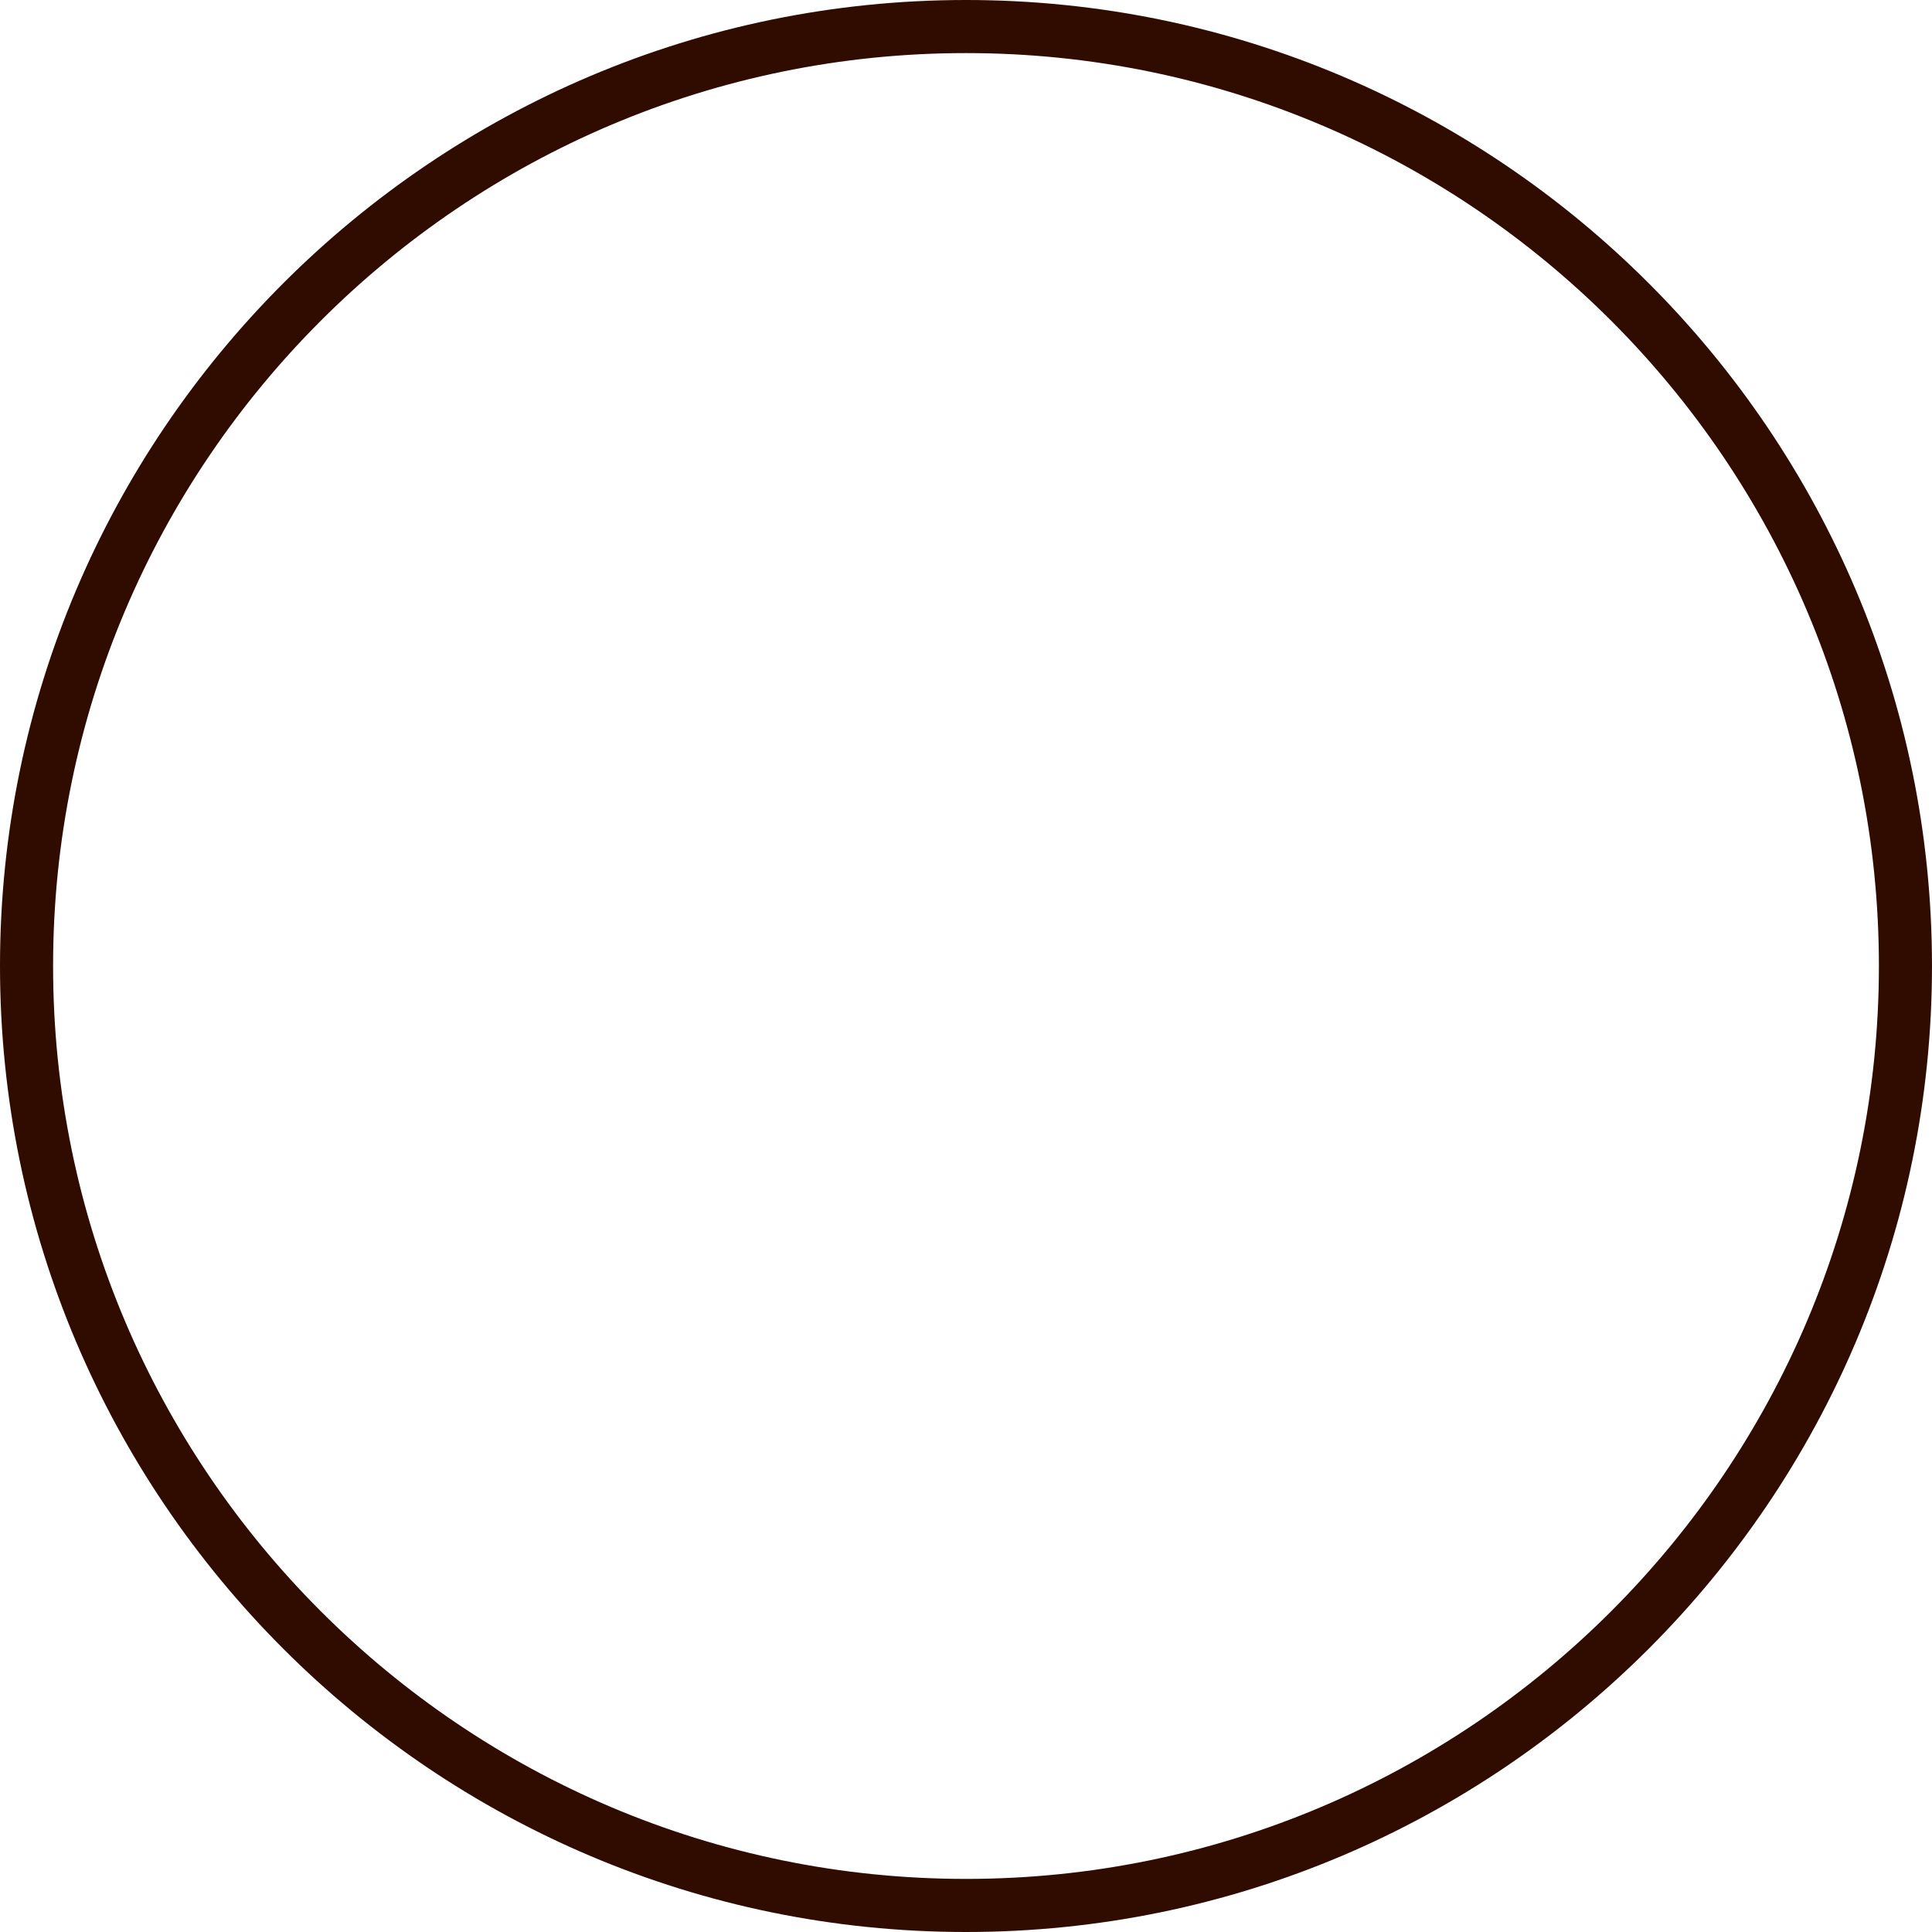 <svg version="1.1" id="图层_1" x="0px" y="0px" width="181.973px" height="181.973px" viewBox="0 0 181.973 181.973" enable-background="new 0 0 181.973 181.973" xml:space="preserve" xmlns="http://www.w3.org/2000/svg" xmlns:xlink="http://www.w3.org/1999/xlink" xmlns:xml="http://www.w3.org/XML/1998/namespace">
  <path fill="#300B00" d="M90.986,181.973C40.816,181.973,0,141.156,0,90.986S40.816,0,90.986,0s90.986,40.816,90.986,90.986
	S141.156,181.973,90.986,181.973z M90.986,5C43.573,5,5,43.573,5,90.986s38.573,85.986,85.986,85.986s85.986-38.573,85.986-85.986
	S138.399,5,90.986,5z" class="color c1"/>
</svg>